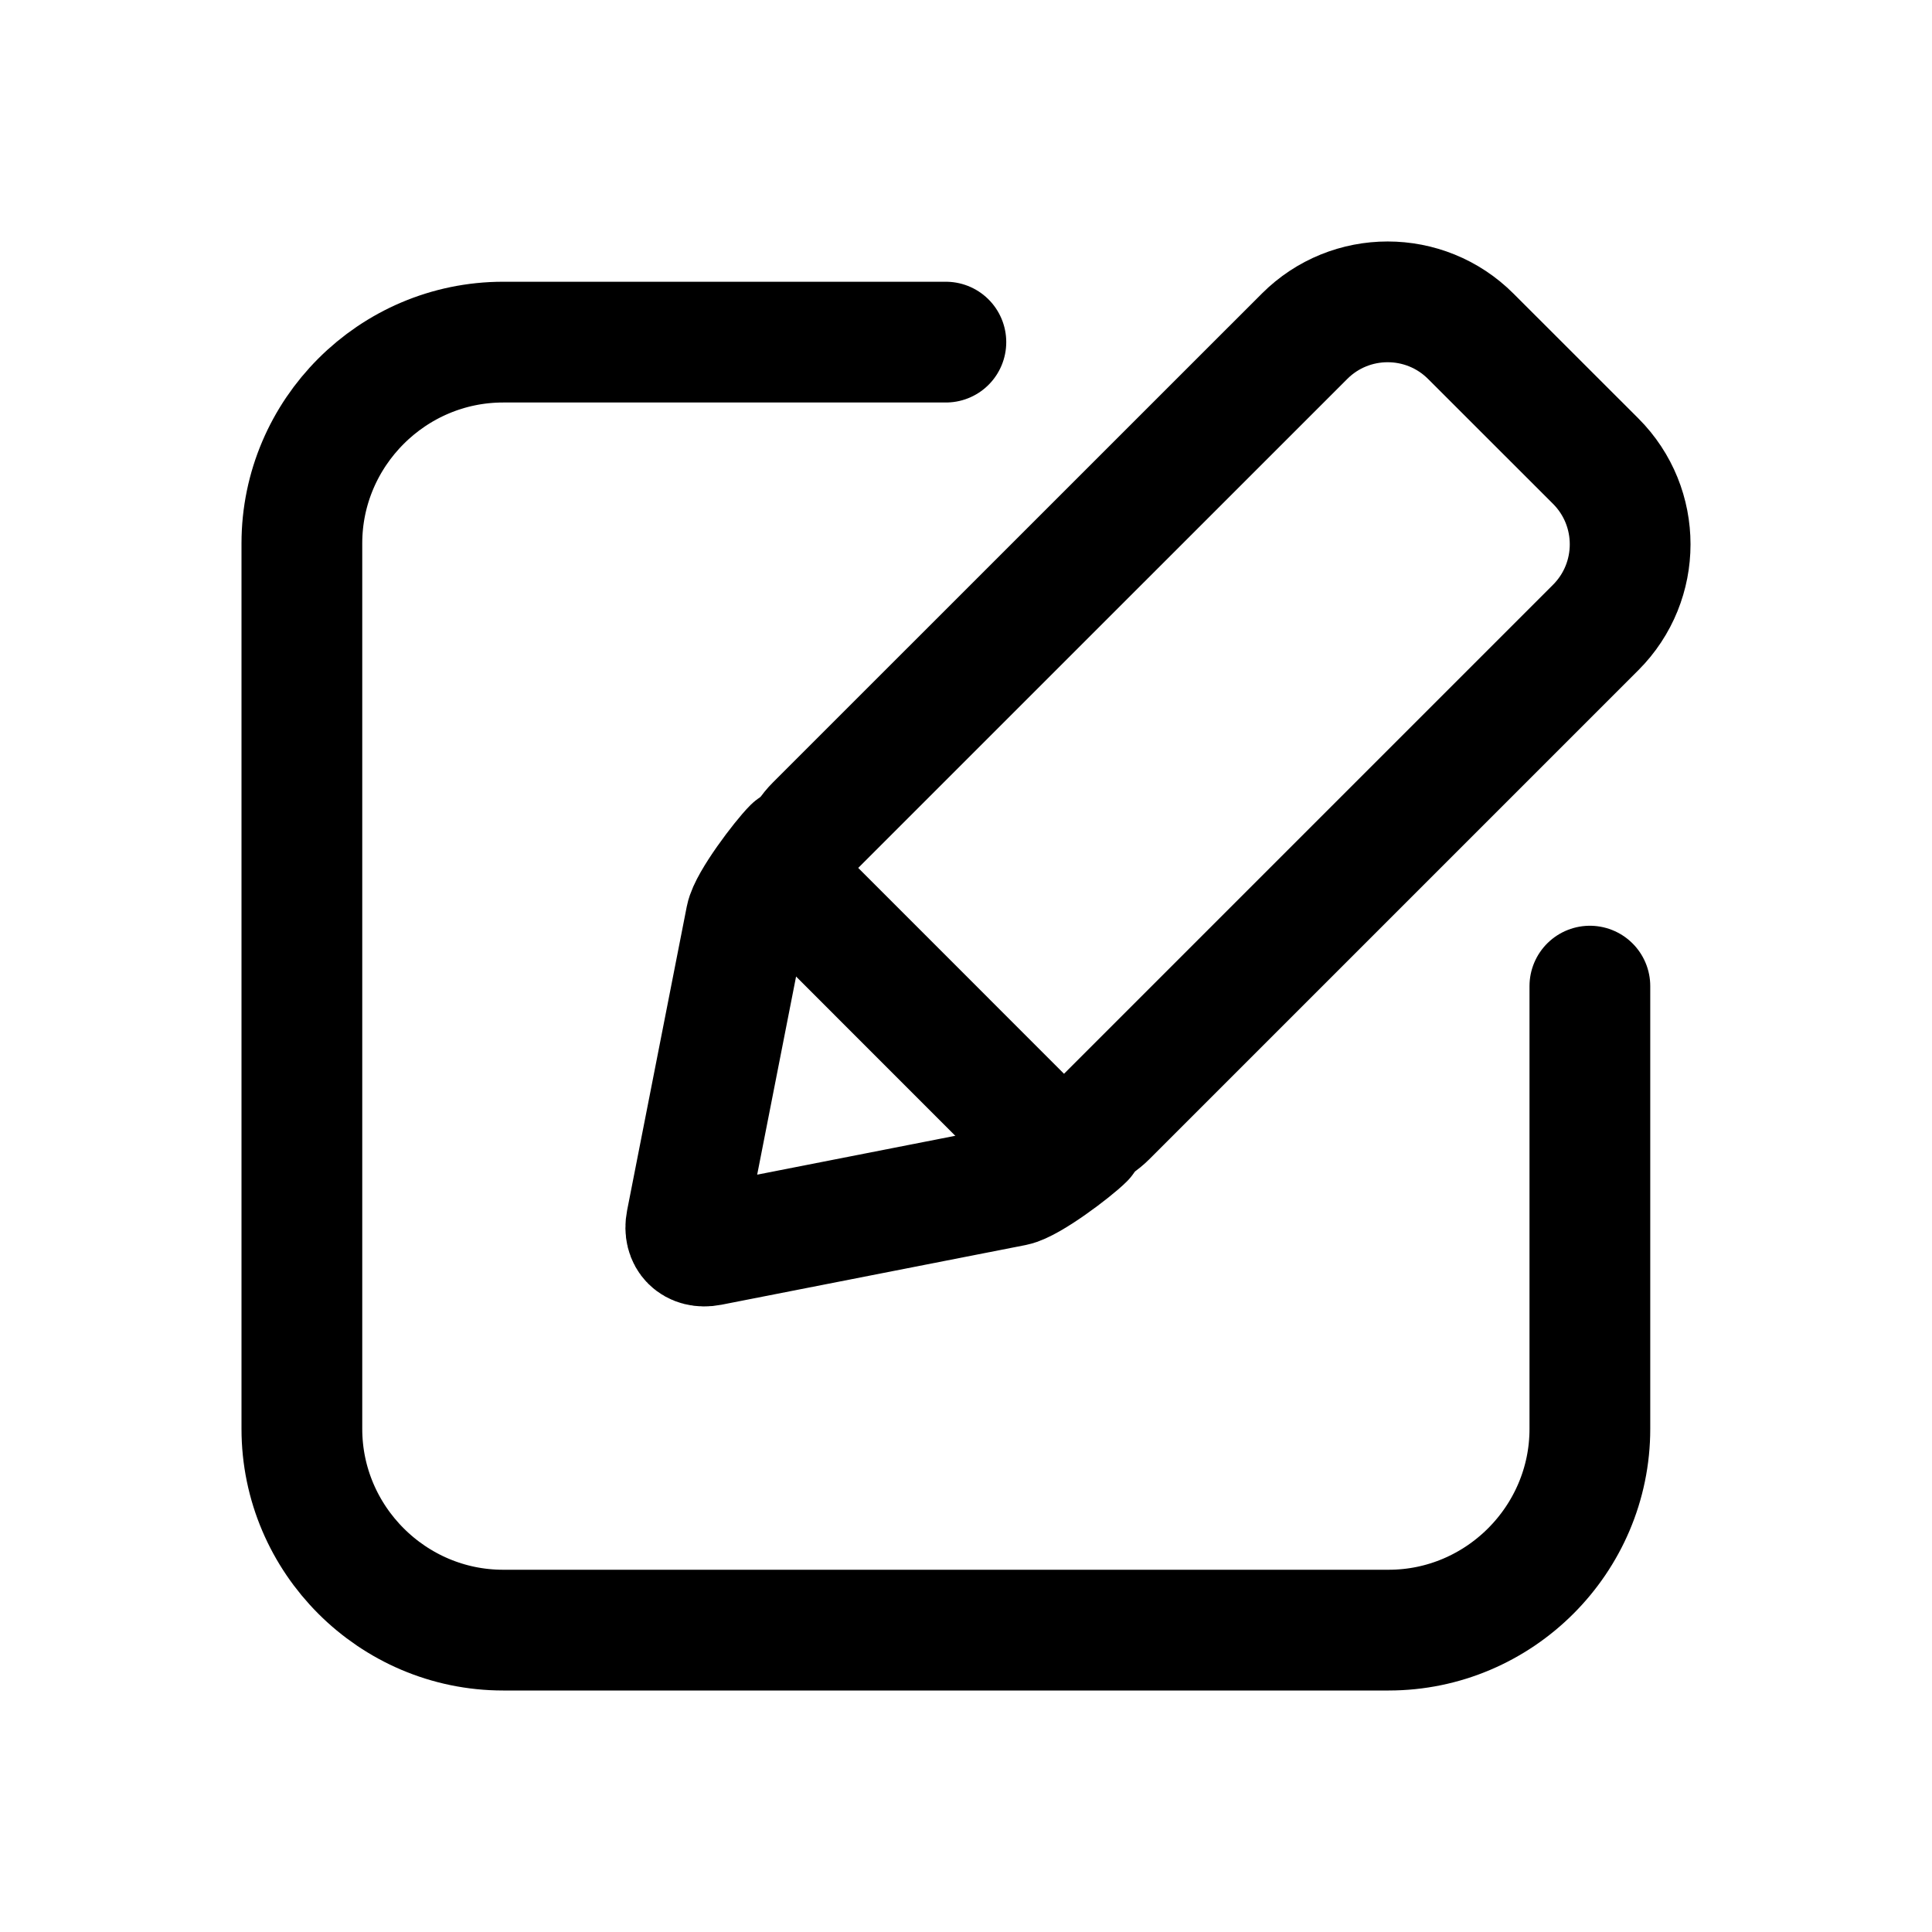 <svg width="24" height="24" viewBox="0 0 24 24" fill="none" xmlns="http://www.w3.org/2000/svg">
<path d="M13.468 14.146C13.327 14.286 12.791 14.691 12.593 14.731L8.817 15.472C8.618 15.511 8.487 15.38 8.526 15.181L9.267 11.407C9.306 11.208 9.712 10.672 9.852 10.532" stroke="black" stroke-width="1.5" stroke-linecap="round" stroke-linejoin="round"/>
<path fill-rule="evenodd" clip-rule="evenodd" d="M13.748 13.869C13.456 14.161 12.979 14.161 12.687 13.869L10.131 11.312C9.839 11.02 9.839 10.543 10.131 10.251L16.205 4.178C16.775 3.607 17.701 3.607 18.271 4.178L19.822 5.728C20.393 6.299 20.393 7.224 19.822 7.795L13.748 13.869Z" stroke="black" stroke-width="1.5" stroke-linecap="round" stroke-linejoin="round"/>
<path d="M19.75 12.25V17.75C19.75 19.125 18.625 20.25 17.25 20.25H6.25C4.875 20.25 3.75 19.125 3.75 17.75V6.75C3.75 5.375 4.875 4.25 6.25 4.25H11.75" stroke="black" stroke-width="1.5" stroke-linecap="round" stroke-linejoin="round"/>
</svg>

